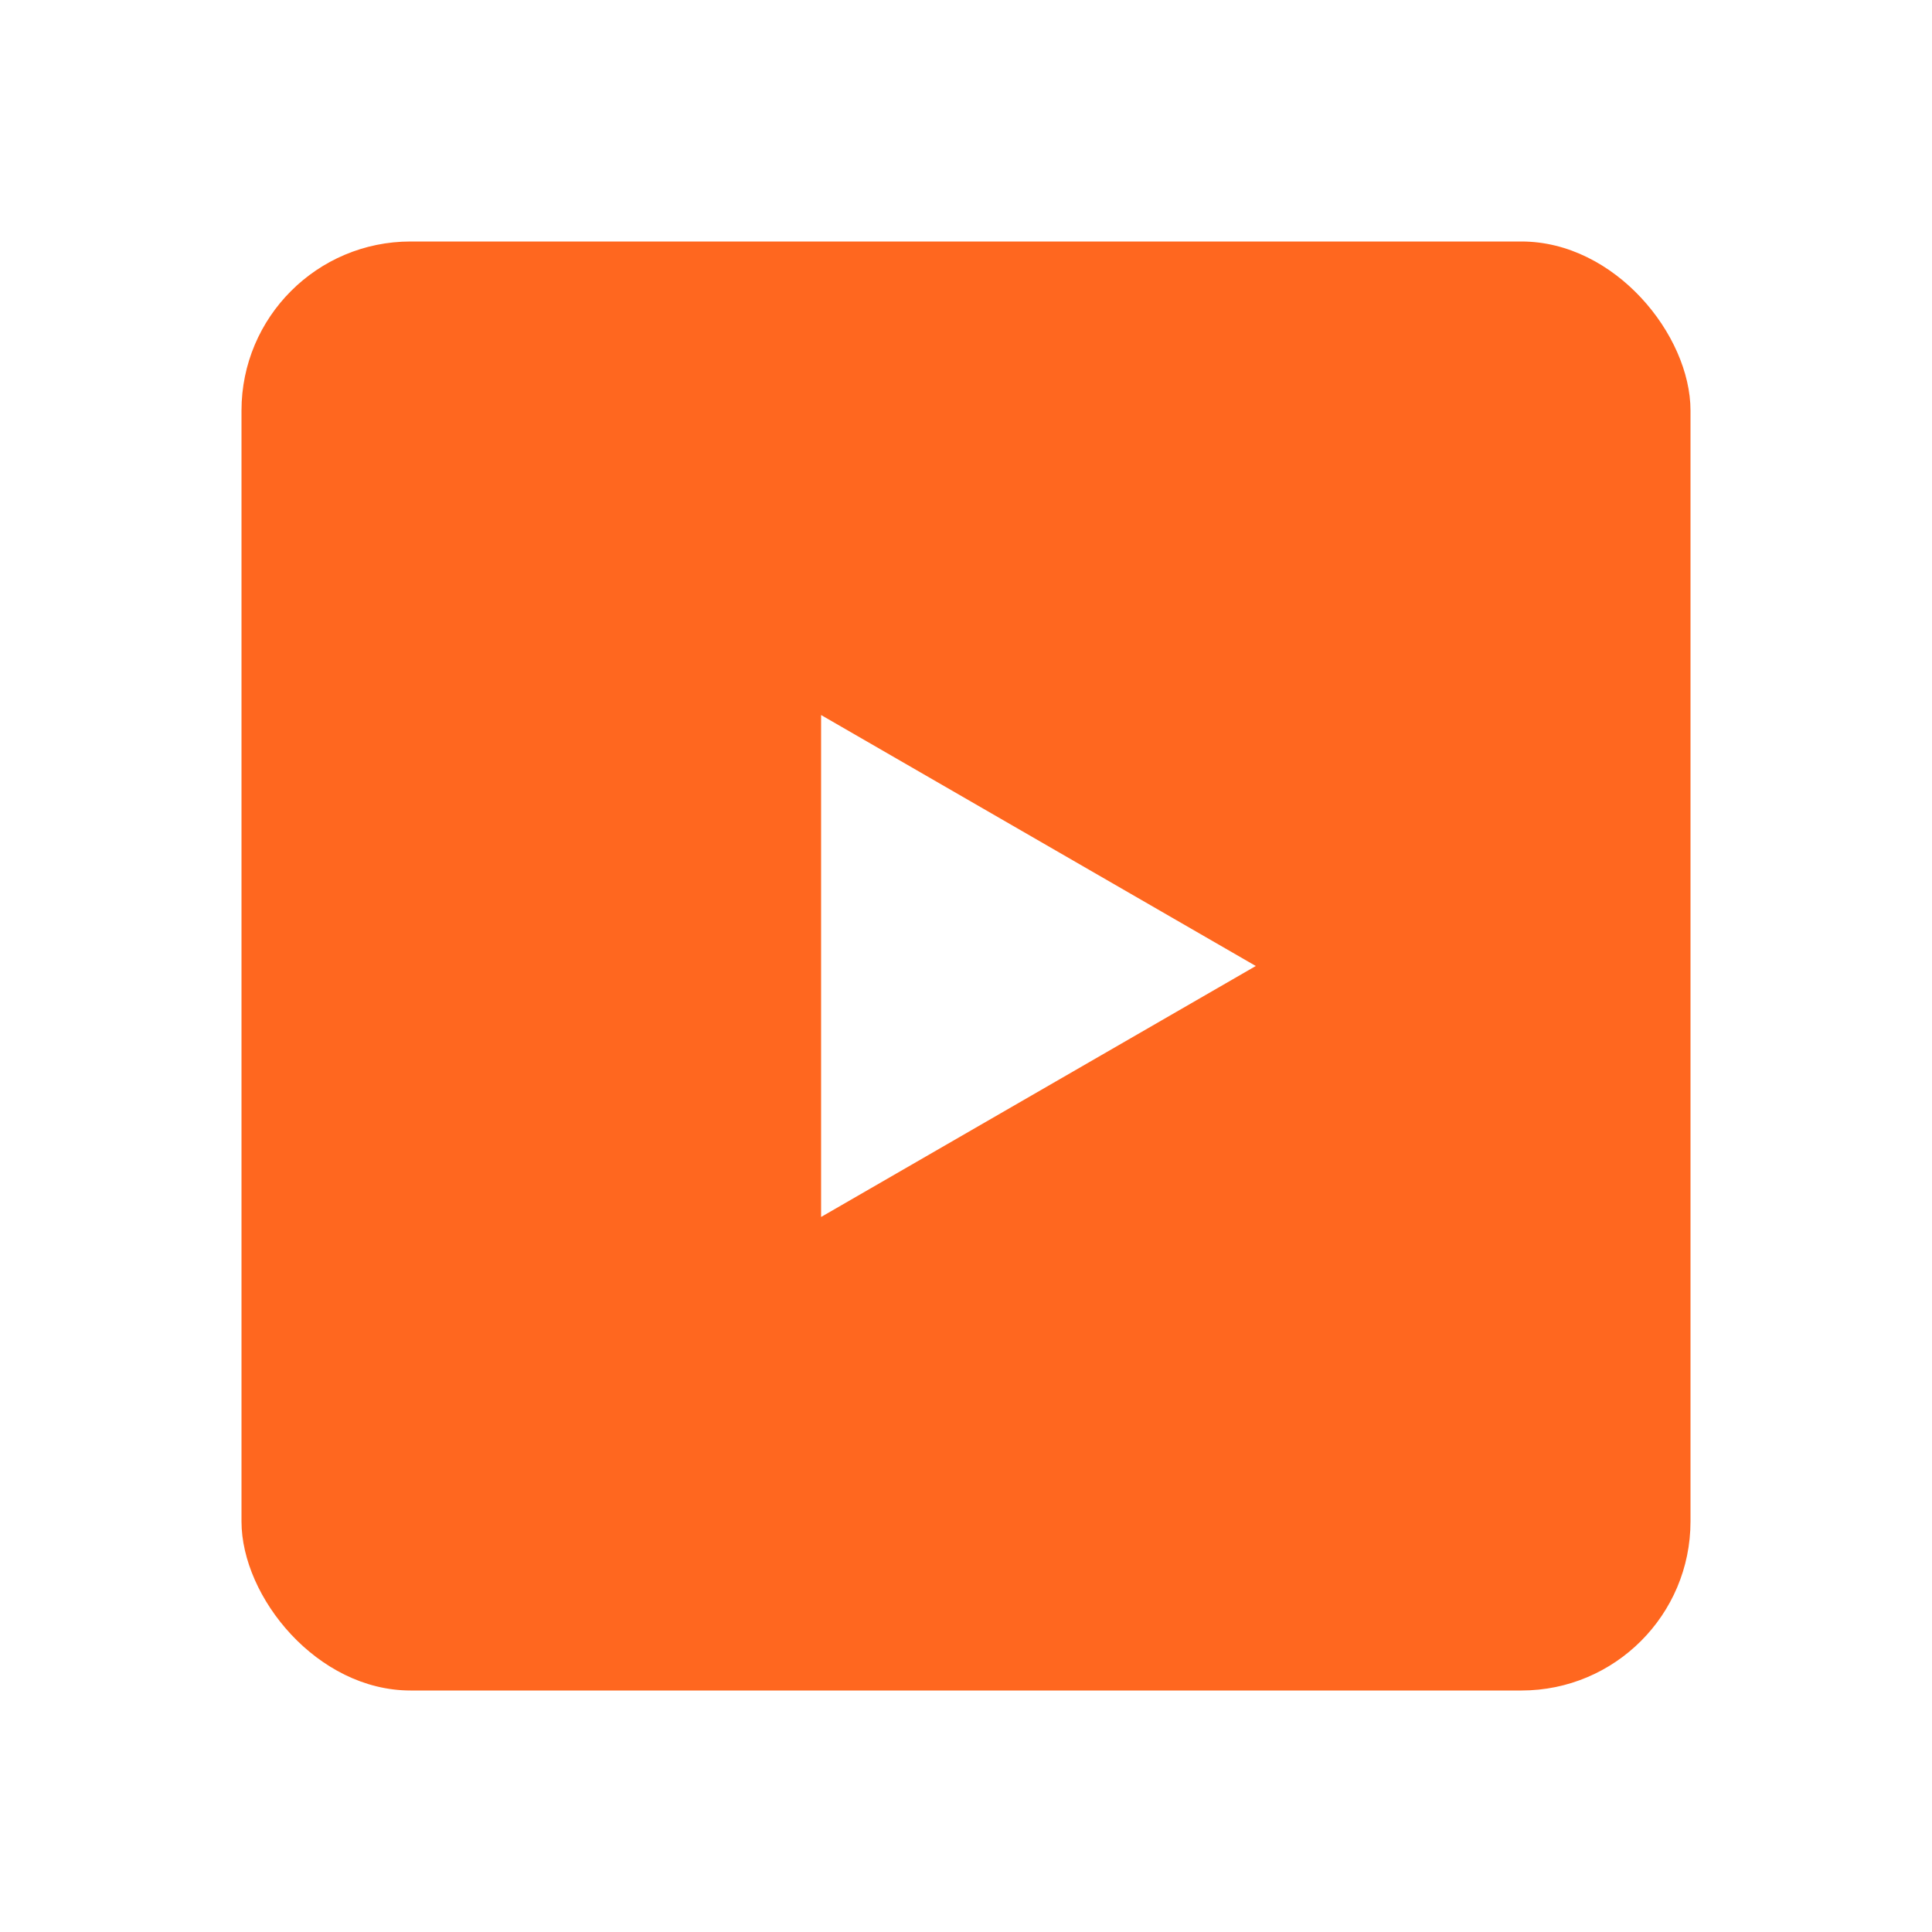 <svg width="80" height="80" viewBox="0 0 80 80" fill="none" xmlns="http://www.w3.org/2000/svg">
<g filter="url(#filter0_d_1111_10729)">
<rect x="10" y="8" width="60" height="60" rx="7" fill="#FF671F"/>
<path d="M52 38L34 48.392L34 27.608L52 38Z" fill="#ffffff"/>
</g>
<defs>
<filter id="filter0_d_1111_10729" x="0" y="0" width="80" height="80" filterUnits="userSpaceOnUse" color-interpolation-filters="sRGB">
<feFlood flood-opacity="0" result="BackgroundImageFix"/>
<feColorMatrix in="SourceAlpha" type="matrix" values="0 0 0 0 0 0 0 0 0 0 0 0 0 0 0 0 0 0 127 0" result="hardAlpha"/>
<feOffset dy="2"/>
<feGaussianBlur stdDeviation="5"/>
<feComposite in2="hardAlpha" operator="out"/>
<feColorMatrix type="matrix" values="0 0 0 0 0 0 0 0 0 0 0 0 0 0 0 0 0 0 0.3 0"/>
<feBlend mode="normal" in2="BackgroundImageFix" result="effect1_dropShadow_1111_10729"/>
<feBlend mode="normal" in="SourceGraphic" in2="effect1_dropShadow_1111_10729" result="shape"/>
</filter>
</defs>
</svg>
